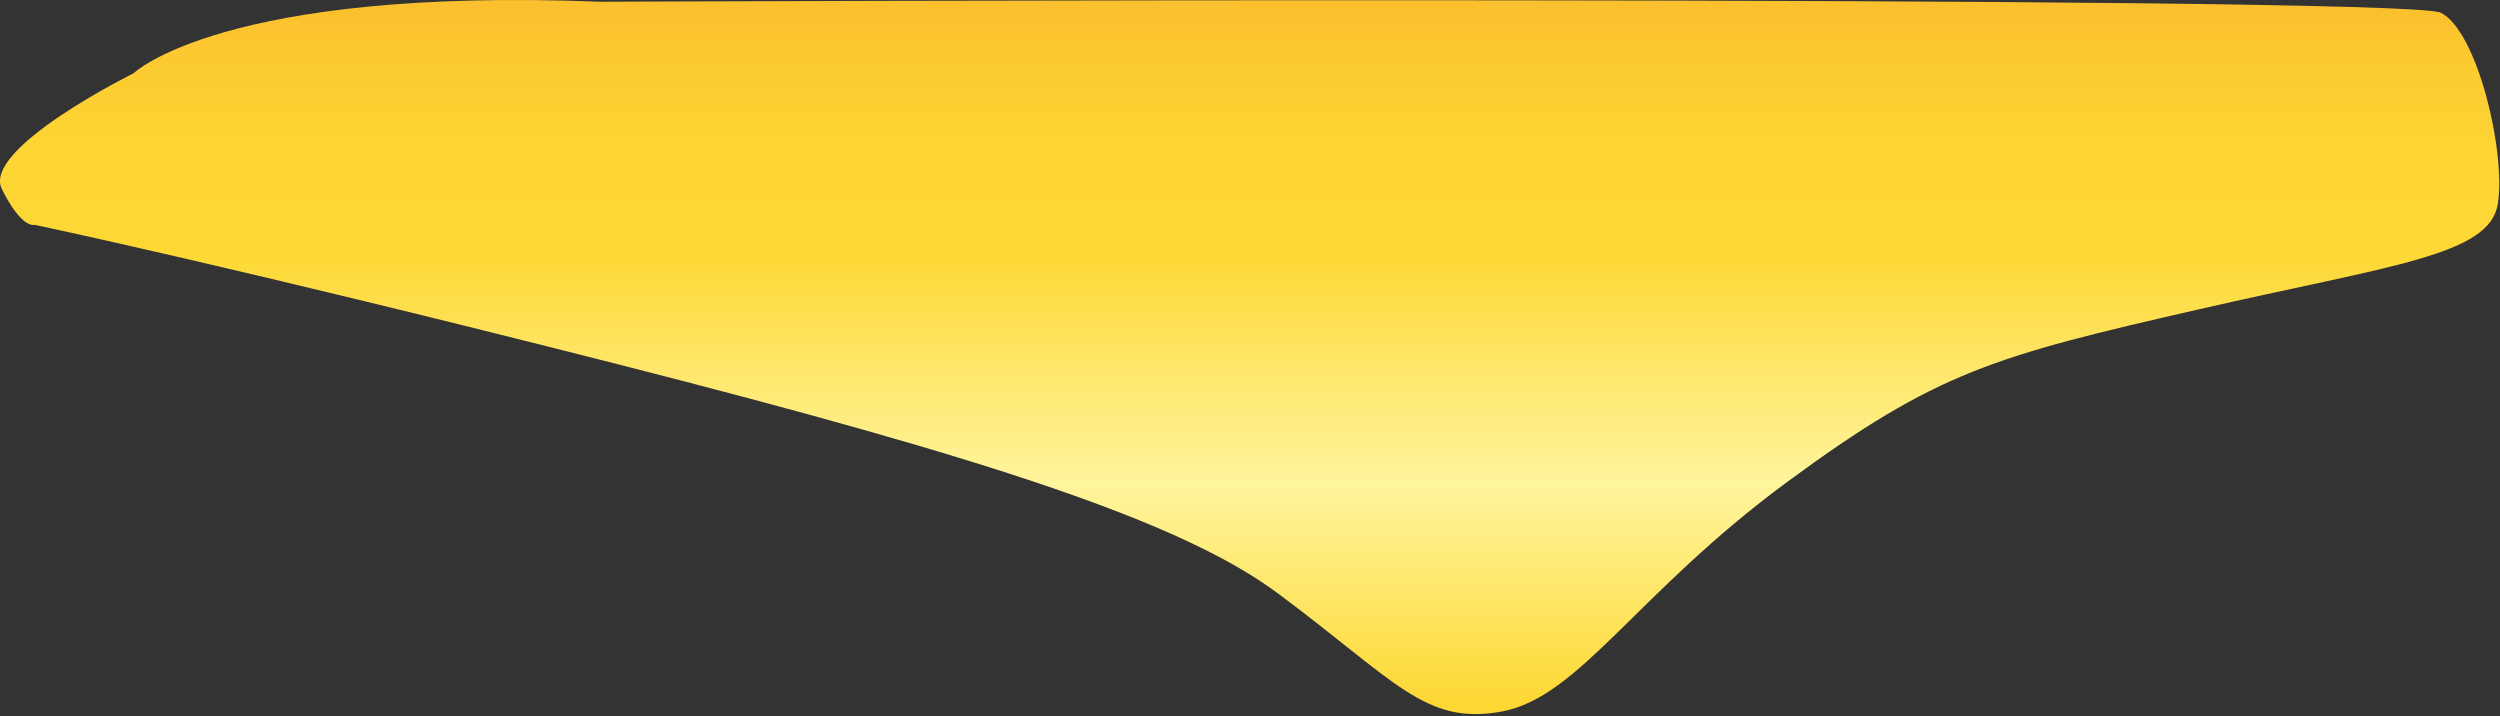 <svg width="583" height="167" viewBox="0 0 583 167" fill="none" xmlns="http://www.w3.org/2000/svg">
<rect x="0" y="0" width="583" height="167" fill="#333333" stroke="none"/>
<path d="M31.135 17.095C31.135 17.095 -4.303 34.629 0.436 44.107C5.175 53.585 8.071 52.427 8.071 52.427C8.071 52.427 55.673 62.432 143.767 84.863C231.86 107.295 275.776 121.933 297.839 138.257C325.325 158.635 332.329 169.324 350.337 165.901C368.345 162.479 381.615 138.309 416.684 112.455C451.753 86.601 465.18 83.02 512.834 72.12C557.855 61.8 580.603 59.588 582.498 47.53C584.394 35.472 577.759 7.301 569.229 2.983C560.699 -1.335 140.028 0.403 140.028 0.403C51.881 -3.073 31.135 17.095 31.135 17.095Z" fill="url(#paint0_linear)"/>
<defs>
<linearGradient id="paint0_linear" x1="291.402" y1="0.929" x2="291.402" y2="163.207" gradientUnits="userSpaceOnUse">
<stop offset="0.005" stop-color="#FBC02D"/>
<stop offset="0.081" stop-color="#FCCA30"/>
<stop offset="0.209" stop-color="#FDD534"/>
<stop offset="0.36" stop-color="#FDD835"/>
<stop offset="0.69" stop-color="#FFF59D"/>
<stop offset="1" stop-color="#FDD835"/>
</linearGradient>
</defs>
</svg>
